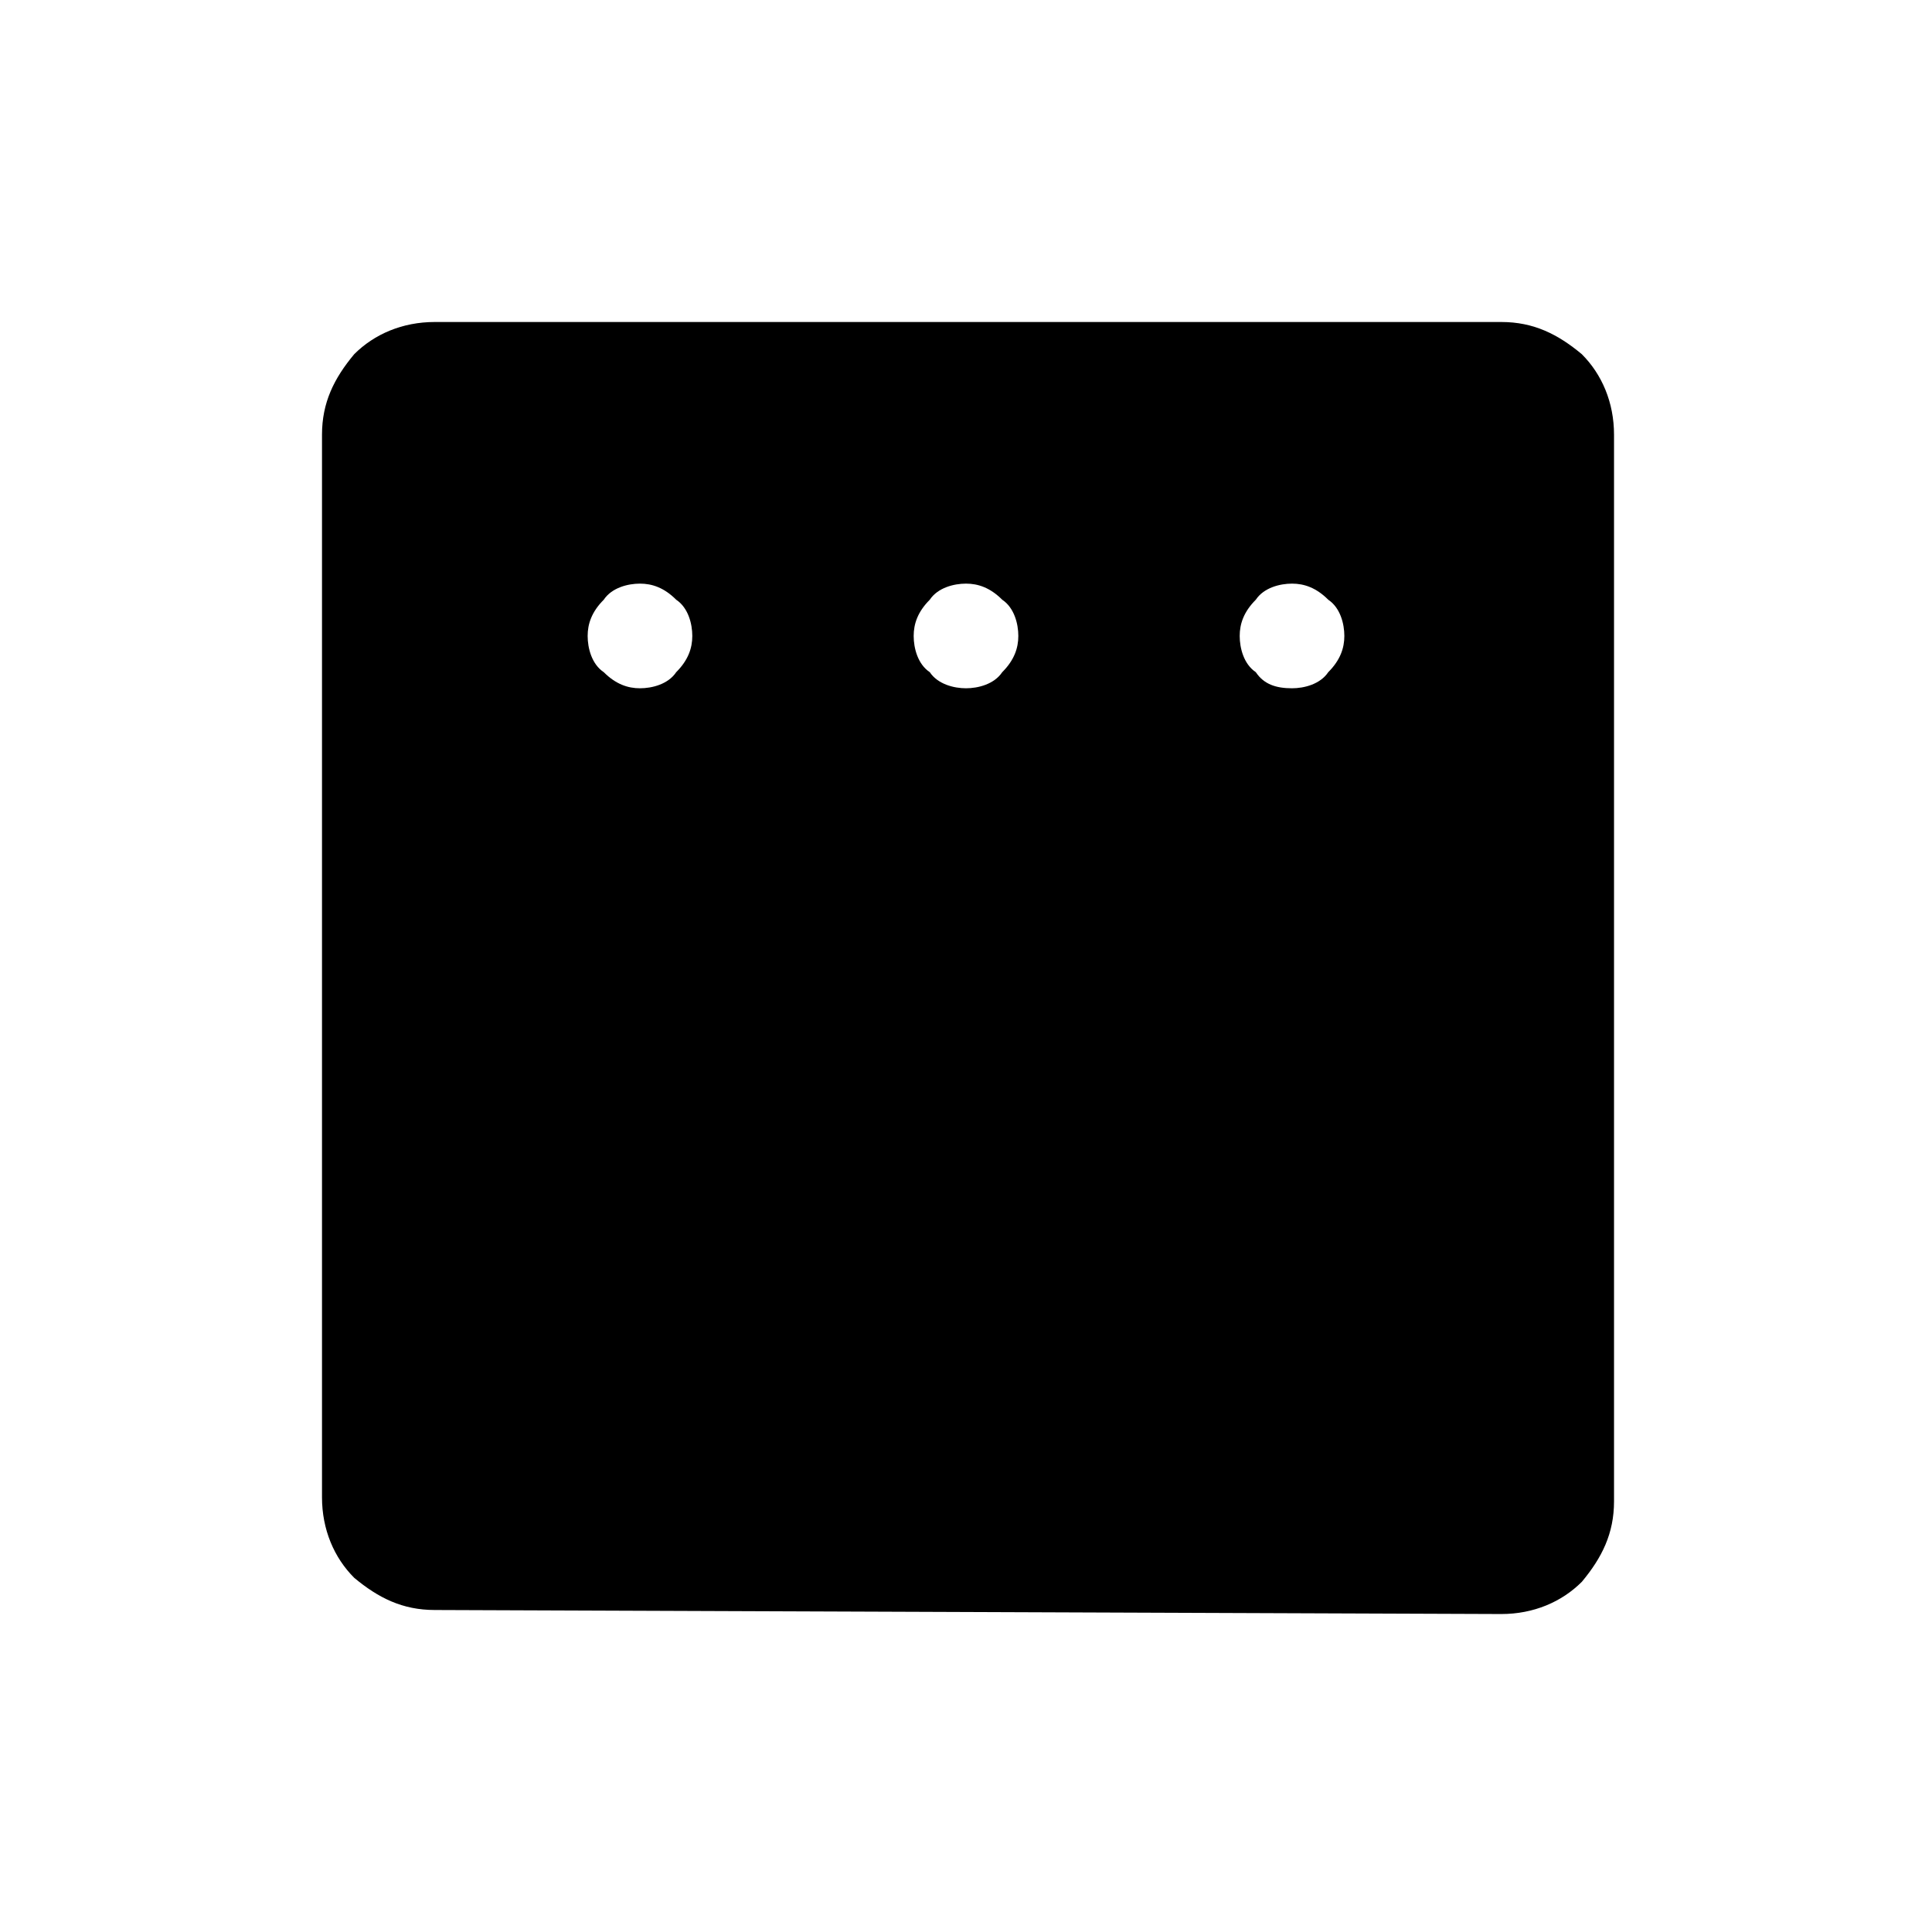 <?xml version="1.0" encoding="utf-8"?>
<!-- Generator: Adobe Illustrator 26.3.1, SVG Export Plug-In . SVG Version: 6.00 Build 0)  -->
<svg version="1.1" id="Слой_1" xmlns="http://www.w3.org/2000/svg" xmlns:xlink="http://www.w3.org/1999/xlink" x="0px" y="0px"
	 viewBox="0 0 48 48" style="enable-background:new 0 0 48 48;" xml:space="preserve">
<path d="M15.9,17.1c0.3,0,0.7-0.1,0.9-0.4c0.3-0.3,0.4-0.6,0.4-0.9c0-0.3-0.1-0.7-0.4-0.9c-0.3-0.3-0.6-0.4-0.9-0.4
	c-0.3,0-0.7,0.1-0.9,0.4c-0.3,0.3-0.4,0.6-0.4,0.9s0.1,0.7,0.4,0.9C15.3,17,15.6,17.1,15.9,17.1z M24,17.1c0.3,0,0.7-0.1,0.9-0.4
	c0.3-0.3,0.4-0.6,0.4-0.9c0-0.3-0.1-0.7-0.4-0.9c-0.3-0.3-0.6-0.4-0.9-0.4s-0.7,0.1-0.9,0.4c-0.3,0.3-0.4,0.6-0.4,0.9
	s0.1,0.7,0.4,0.9C23.3,17,23.7,17.1,24,17.1z M32.1,17.1c0.3,0,0.7-0.1,0.9-0.4c0.3-0.3,0.4-0.6,0.4-0.9c0-0.3-0.1-0.7-0.4-0.9
	c-0.3-0.3-0.6-0.4-0.9-0.4c-0.3,0-0.7,0.1-0.9,0.4c-0.3,0.3-0.4,0.6-0.4,0.9s0.1,0.7,0.4,0.9C31.4,17,31.7,17.1,32.1,17.1z M10.8,40
	c-0.8,0-1.4-0.3-2-0.8C8.3,38.7,8,38,8,37.2V10.8c0-0.8,0.3-1.4,0.8-2C9.3,8.3,10,8,10.8,8h26.5c0.8,0,1.4,0.3,2,0.8
	c0.5,0.5,0.8,1.2,0.8,2v26.5c0,0.8-0.3,1.4-0.8,2c-0.5,0.5-1.2,0.8-2,0.8L10.8,40L10.8,40z"/>
</svg>
